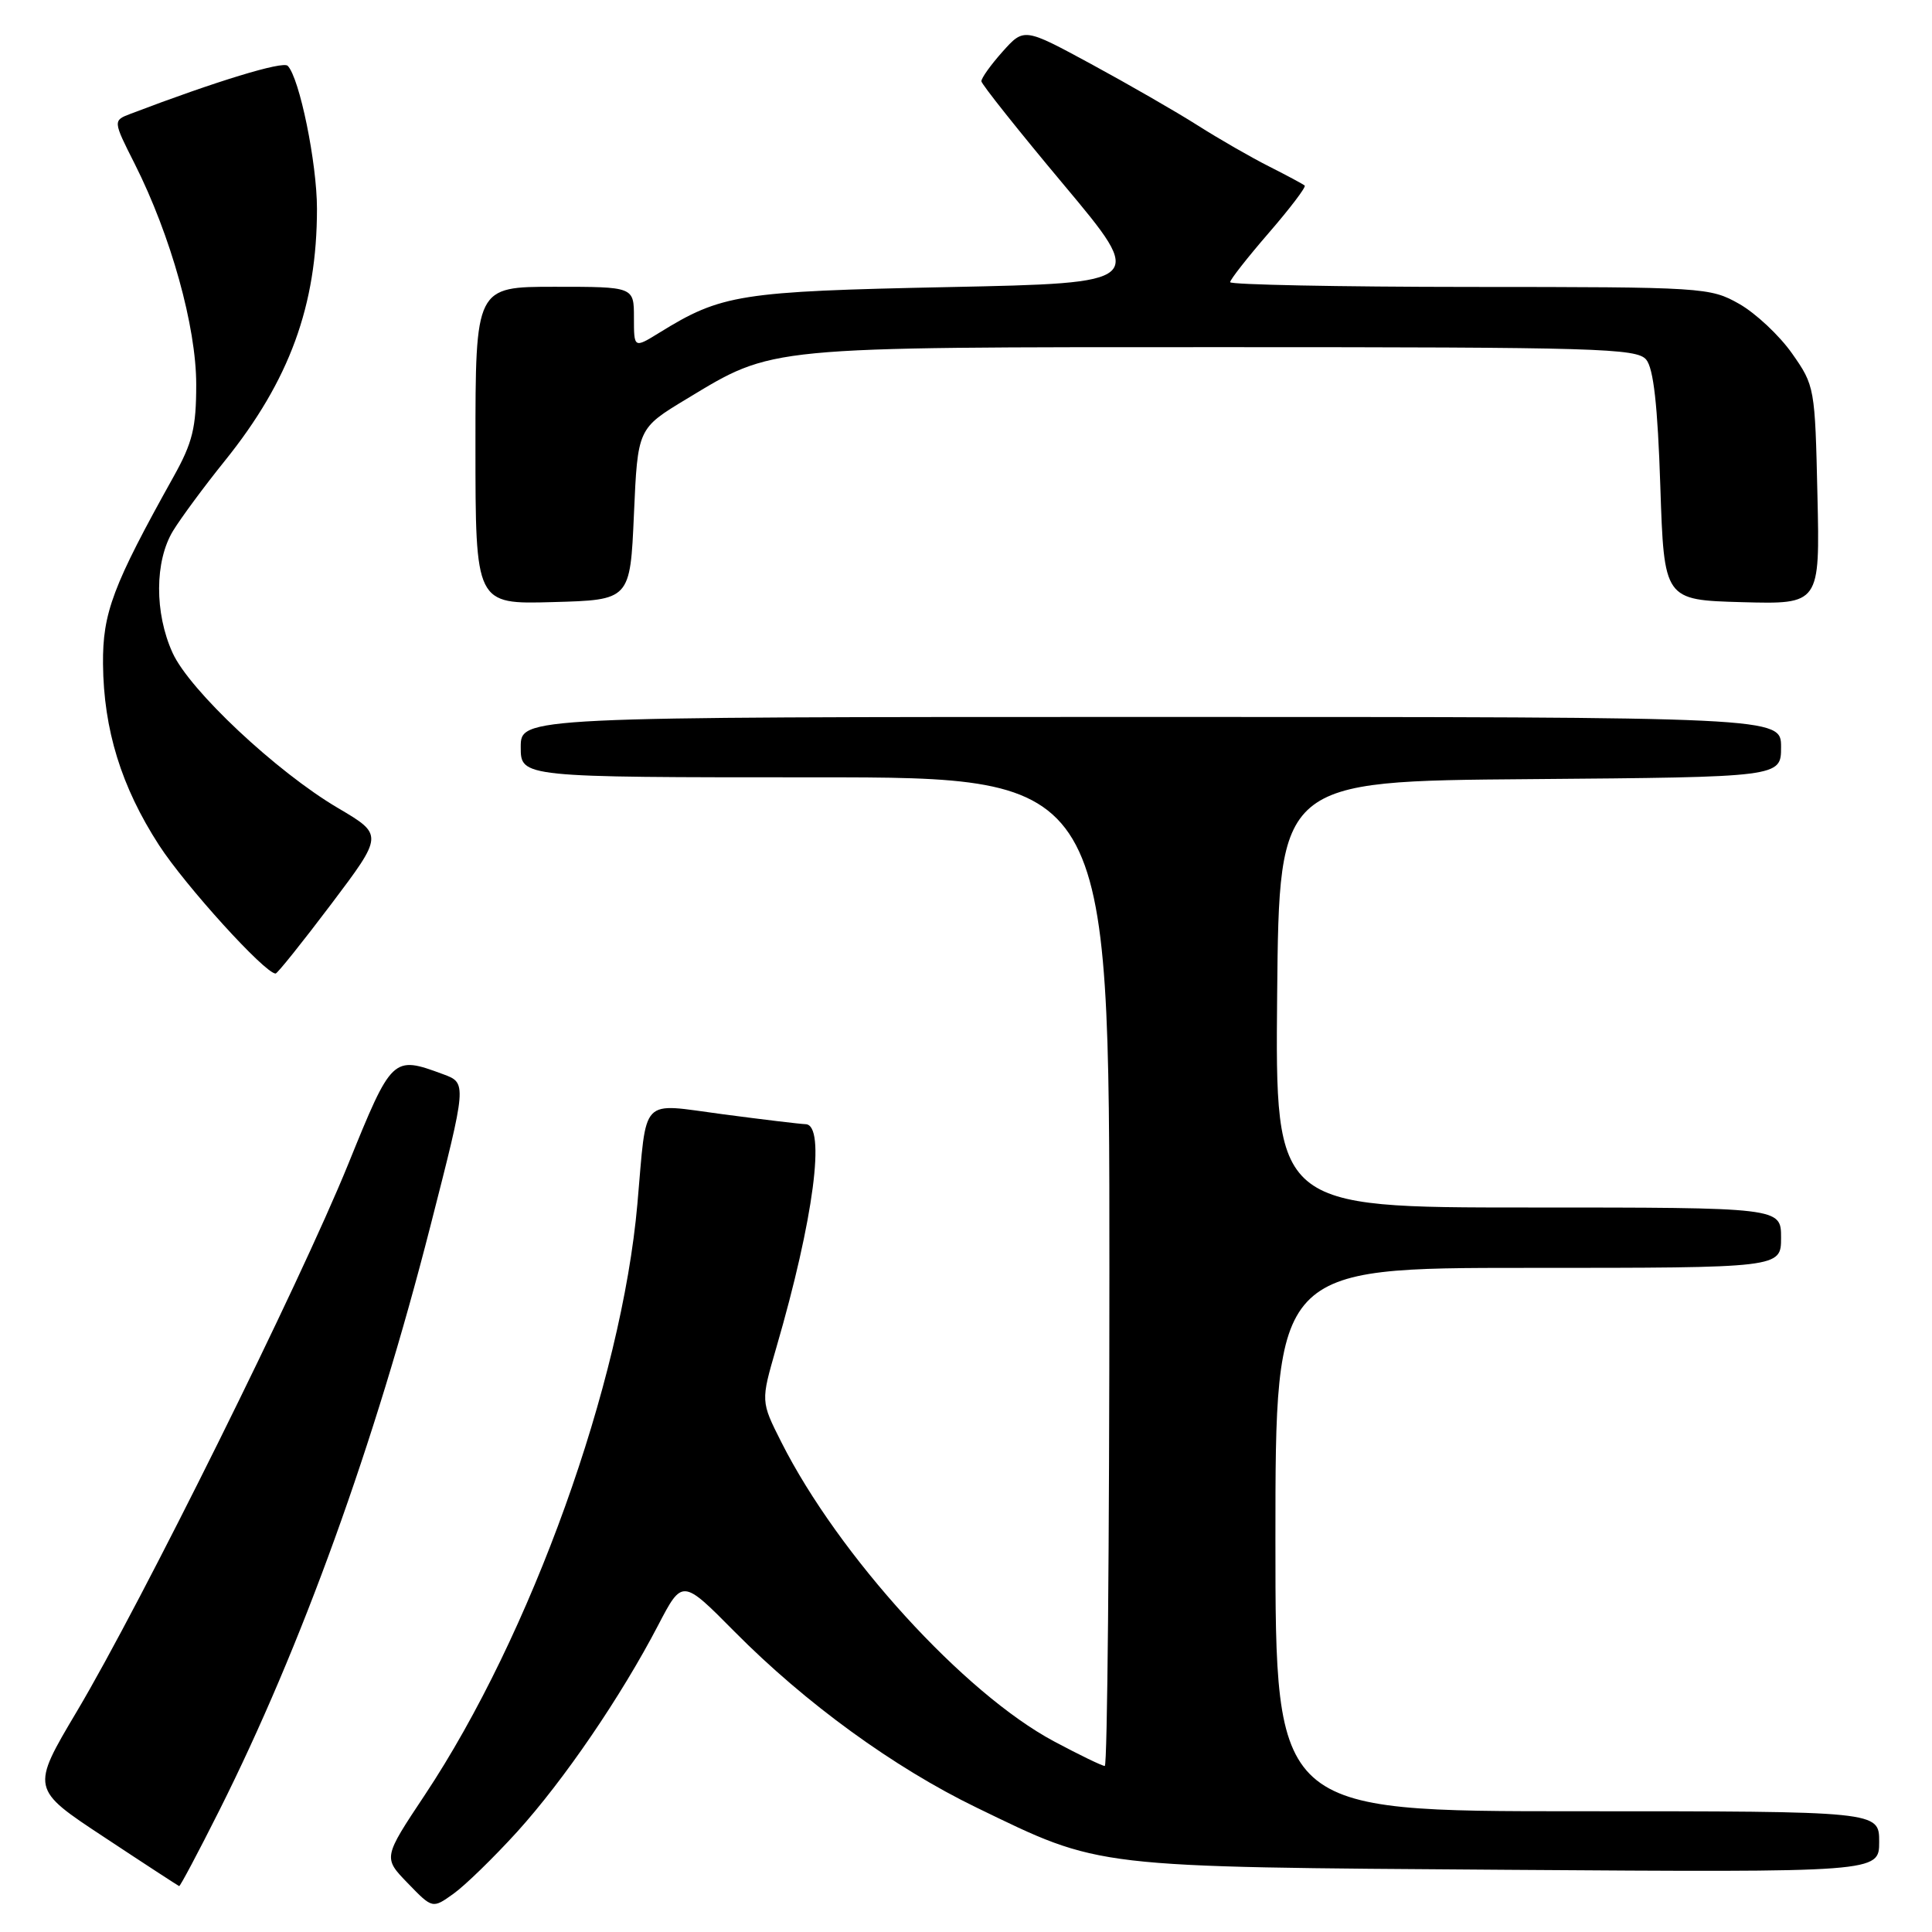 <?xml version="1.0" encoding="UTF-8" standalone="no"?>
<!DOCTYPE svg PUBLIC "-//W3C//DTD SVG 1.1//EN" "http://www.w3.org/Graphics/SVG/1.1/DTD/svg11.dtd" >
<svg xmlns="http://www.w3.org/2000/svg" xmlns:xlink="http://www.w3.org/1999/xlink" version="1.1" viewBox="0 0 256 256">
 <g >
 <path fill="currentColor"
d=" M 68.52 242.73 C 74.74 235.86 82.28 224.81 87.21 215.35 C 90.41 209.21 90.41 209.21 97.35 216.22 C 106.72 225.68 118.45 234.21 129.41 239.52 C 146.01 247.56 144.35 247.37 199.75 247.76 C 249.00 248.10 249.00 248.10 249.00 244.05 C 249.00 240.00 249.00 240.00 209.00 240.00 C 169.00 240.00 169.00 240.00 169.00 204.00 C 169.00 168.00 169.00 168.00 202.50 168.00 C 236.00 168.00 236.00 168.00 236.00 164.00 C 236.00 160.00 236.00 160.00 202.48 160.00 C 168.97 160.00 168.97 160.00 169.23 131.75 C 169.50 103.50 169.50 103.50 202.75 103.24 C 236.00 102.97 236.00 102.97 236.00 98.99 C 236.00 95.00 236.00 95.00 152.50 95.00 C 69.00 95.00 69.00 95.00 69.00 99.00 C 69.00 103.00 69.00 103.00 108.00 103.00 C 147.00 103.00 147.00 103.00 147.00 168.50 C 147.00 204.53 146.73 234.00 146.39 234.00 C 146.05 234.00 143.03 232.54 139.68 230.75 C 127.77 224.40 111.12 206.14 103.53 191.09 C 100.80 185.68 100.80 185.68 102.86 178.59 C 107.83 161.52 109.46 149.04 106.75 148.96 C 106.06 148.94 101.12 148.35 95.76 147.64 C 84.66 146.18 85.74 145.05 84.46 159.50 C 82.37 183.27 70.36 216.66 56.30 237.83 C 50.76 246.16 50.76 246.16 54.04 249.54 C 57.31 252.92 57.31 252.92 60.09 250.93 C 61.62 249.84 65.41 246.15 68.52 242.73 Z  M 29.06 239.89 C 39.94 218.20 49.65 191.34 57.02 162.50 C 61.88 143.50 61.88 143.50 58.69 142.33 C 52.03 139.87 51.94 139.96 46.13 154.28 C 39.71 170.08 18.74 212.38 10.19 226.76 C 4.09 237.03 4.09 237.03 13.80 243.43 C 19.13 246.96 23.61 249.87 23.74 249.92 C 23.87 249.96 26.27 245.45 29.06 239.89 Z  M 43.88 119.81 C 50.81 110.62 50.81 110.62 44.77 107.06 C 36.64 102.27 25.11 91.45 22.87 86.51 C 20.46 81.22 20.49 74.35 22.93 70.34 C 23.99 68.61 27.06 64.45 29.76 61.10 C 38.36 50.43 42.00 40.48 42.00 27.66 C 42.00 21.59 39.68 10.29 38.12 8.72 C 37.47 8.07 28.64 10.76 17.35 15.06 C 14.95 15.97 14.95 15.97 17.86 21.73 C 22.64 31.23 26.00 43.27 26.00 50.94 C 26.00 56.66 25.52 58.64 23.01 63.14 C 14.94 77.61 13.59 81.21 13.65 87.99 C 13.73 96.68 16.07 104.25 21.06 111.97 C 24.54 117.35 35.11 129.00 36.52 129.00 C 36.75 129.00 40.07 124.86 43.88 119.81 Z  M 84.00 68.14 C 84.50 56.77 84.50 56.77 90.98 52.86 C 102.55 45.87 101.16 46.00 162.06 46.00 C 211.65 46.00 216.88 46.15 218.13 47.65 C 219.10 48.82 219.65 53.69 220.00 64.40 C 220.50 79.50 220.50 79.50 230.82 79.79 C 241.15 80.07 241.15 80.07 240.82 65.62 C 240.50 51.36 240.46 51.11 237.46 46.84 C 235.79 44.46 232.64 41.51 230.46 40.27 C 226.59 38.08 225.78 38.03 194.75 38.02 C 177.29 38.01 163.00 37.72 163.00 37.39 C 163.00 37.05 165.31 34.11 168.13 30.85 C 170.95 27.59 173.09 24.77 172.88 24.59 C 172.67 24.40 170.56 23.27 168.19 22.07 C 165.82 20.88 161.54 18.42 158.69 16.61 C 155.84 14.80 149.49 11.15 144.59 8.49 C 135.69 3.67 135.69 3.67 132.84 6.85 C 131.28 8.60 130.02 10.36 130.04 10.77 C 130.07 11.17 134.98 17.35 140.97 24.50 C 151.85 37.50 151.85 37.50 125.68 38.04 C 98.03 38.61 95.60 38.99 87.36 44.09 C 84.00 46.16 84.00 46.16 84.00 42.08 C 84.00 38.00 84.00 38.00 73.50 38.00 C 63.00 38.00 63.00 38.00 63.00 59.03 C 63.00 80.07 63.00 80.07 73.25 79.78 C 83.50 79.50 83.50 79.50 84.00 68.14 Z "/>
</g>
</svg>